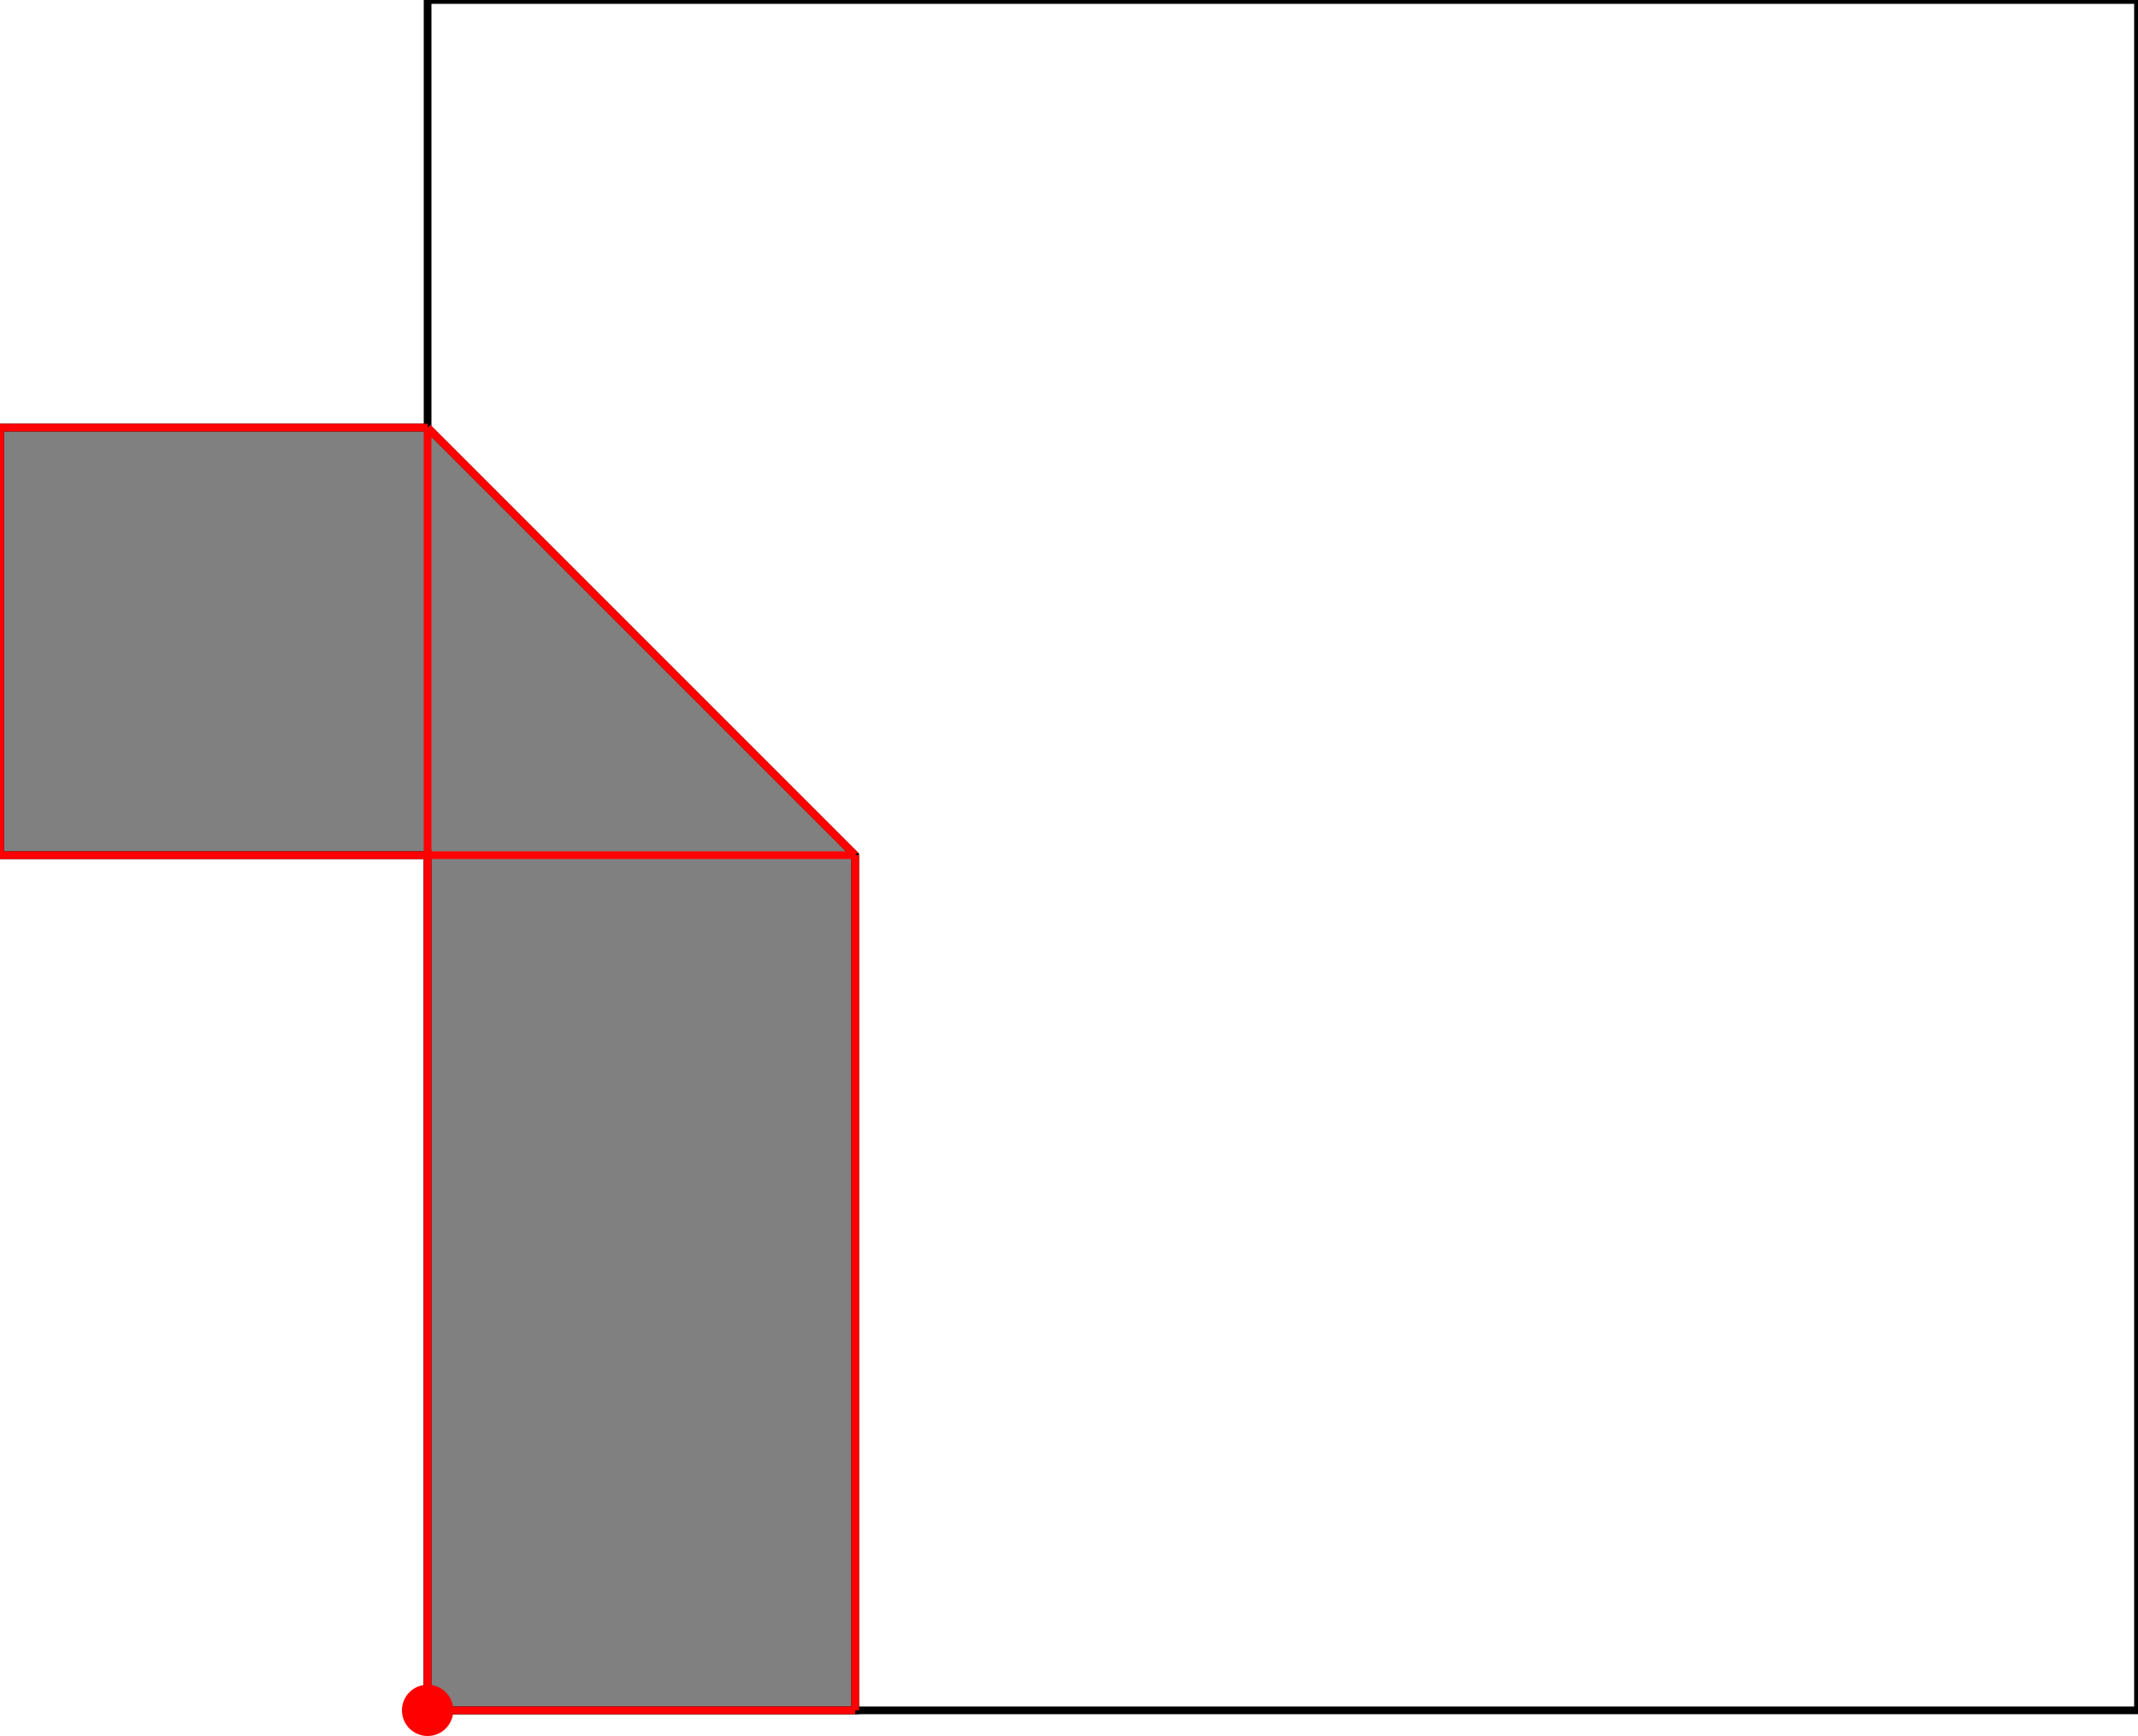 <?xml version="1.0" encoding="UTF-8"?>
<!DOCTYPE svg PUBLIC "-//W3C//DTD SVG 1.1//EN"
    "http://www.w3.org/Graphics/SVG/1.1/DTD/svg11.dtd"><svg xmlns="http://www.w3.org/2000/svg" height="406" stroke-opacity="1" viewBox="0 0 500 406" font-size="1" width="500" xmlns:xlink="http://www.w3.org/1999/xlink" stroke="rgb(0,0,0)" version="1.1"><defs></defs><g stroke-linejoin="miter" stroke-opacity="1.0" fill-opacity="0.0" stroke="rgb(0,0,0)" stroke-width="1.802" fill="rgb(0,0,0)" stroke-linecap="butt" stroke-miterlimit="10.0"><path d="M 500,400 l -0,-400 h -400 l -0,400 Z"/></g><g stroke-linejoin="miter" stroke-opacity="1.0" fill-opacity="1.0" stroke="rgb(0,0,0)" stroke-width="1.802" fill="rgb(128,128,128)" stroke-linecap="butt" stroke-miterlimit="10.0"><path d="M 100,400 h 100 v -200 l -100,-100 h -100 v 100 h 100 v 200 Z"/></g><g stroke-linejoin="miter" stroke-opacity="1.0" fill-opacity="1.0" stroke="rgb(0,0,0)" stroke-width="0.0" fill="rgb(255,0,0)" stroke-linecap="butt" stroke-miterlimit="10.0"><path d="M 106,400 c 0,-3.314 -2.686,-6 -6 -6c -3.314,-0 -6,2.686 -6 6c -0,3.314 2.686,6 6 6c 3.314,0 6,-2.686 6 -6Z"/></g><g stroke-linejoin="miter" stroke-opacity="1.0" fill-opacity="0.0" stroke="rgb(255,0,0)" stroke-width="1.802" fill="rgb(0,0,0)" stroke-linecap="butt" stroke-miterlimit="10.0"><path d="M 0,100 h 100 "/></g><g stroke-linejoin="miter" stroke-opacity="1.0" fill-opacity="0.0" stroke="rgb(255,0,0)" stroke-width="1.802" fill="rgb(0,0,0)" stroke-linecap="butt" stroke-miterlimit="10.0"><path d="M 0,200 h 200 "/></g><g stroke-linejoin="miter" stroke-opacity="1.0" fill-opacity="0.0" stroke="rgb(255,0,0)" stroke-width="1.802" fill="rgb(0,0,0)" stroke-linecap="butt" stroke-miterlimit="10.0"><path d="M 200,200 l -100,-100 "/></g><g stroke-linejoin="miter" stroke-opacity="1.0" fill-opacity="0.0" stroke="rgb(255,0,0)" stroke-width="1.802" fill="rgb(0,0,0)" stroke-linecap="butt" stroke-miterlimit="10.0"><path d="M 200,400 v -200 "/></g><g stroke-linejoin="miter" stroke-opacity="1.0" fill-opacity="0.0" stroke="rgb(255,0,0)" stroke-width="1.802" fill="rgb(0,0,0)" stroke-linecap="butt" stroke-miterlimit="10.0"><path d="M 100,400 v -300 "/></g><g stroke-linejoin="miter" stroke-opacity="1.0" fill-opacity="0.0" stroke="rgb(255,0,0)" stroke-width="1.802" fill="rgb(0,0,0)" stroke-linecap="butt" stroke-miterlimit="10.0"><path d="M 100,400 h 100 "/></g><g stroke-linejoin="miter" stroke-opacity="1.0" fill-opacity="0.0" stroke="rgb(255,0,0)" stroke-width="1.802" fill="rgb(0,0,0)" stroke-linecap="butt" stroke-miterlimit="10.0"><path d="M 0,200 v -100 "/></g></svg>